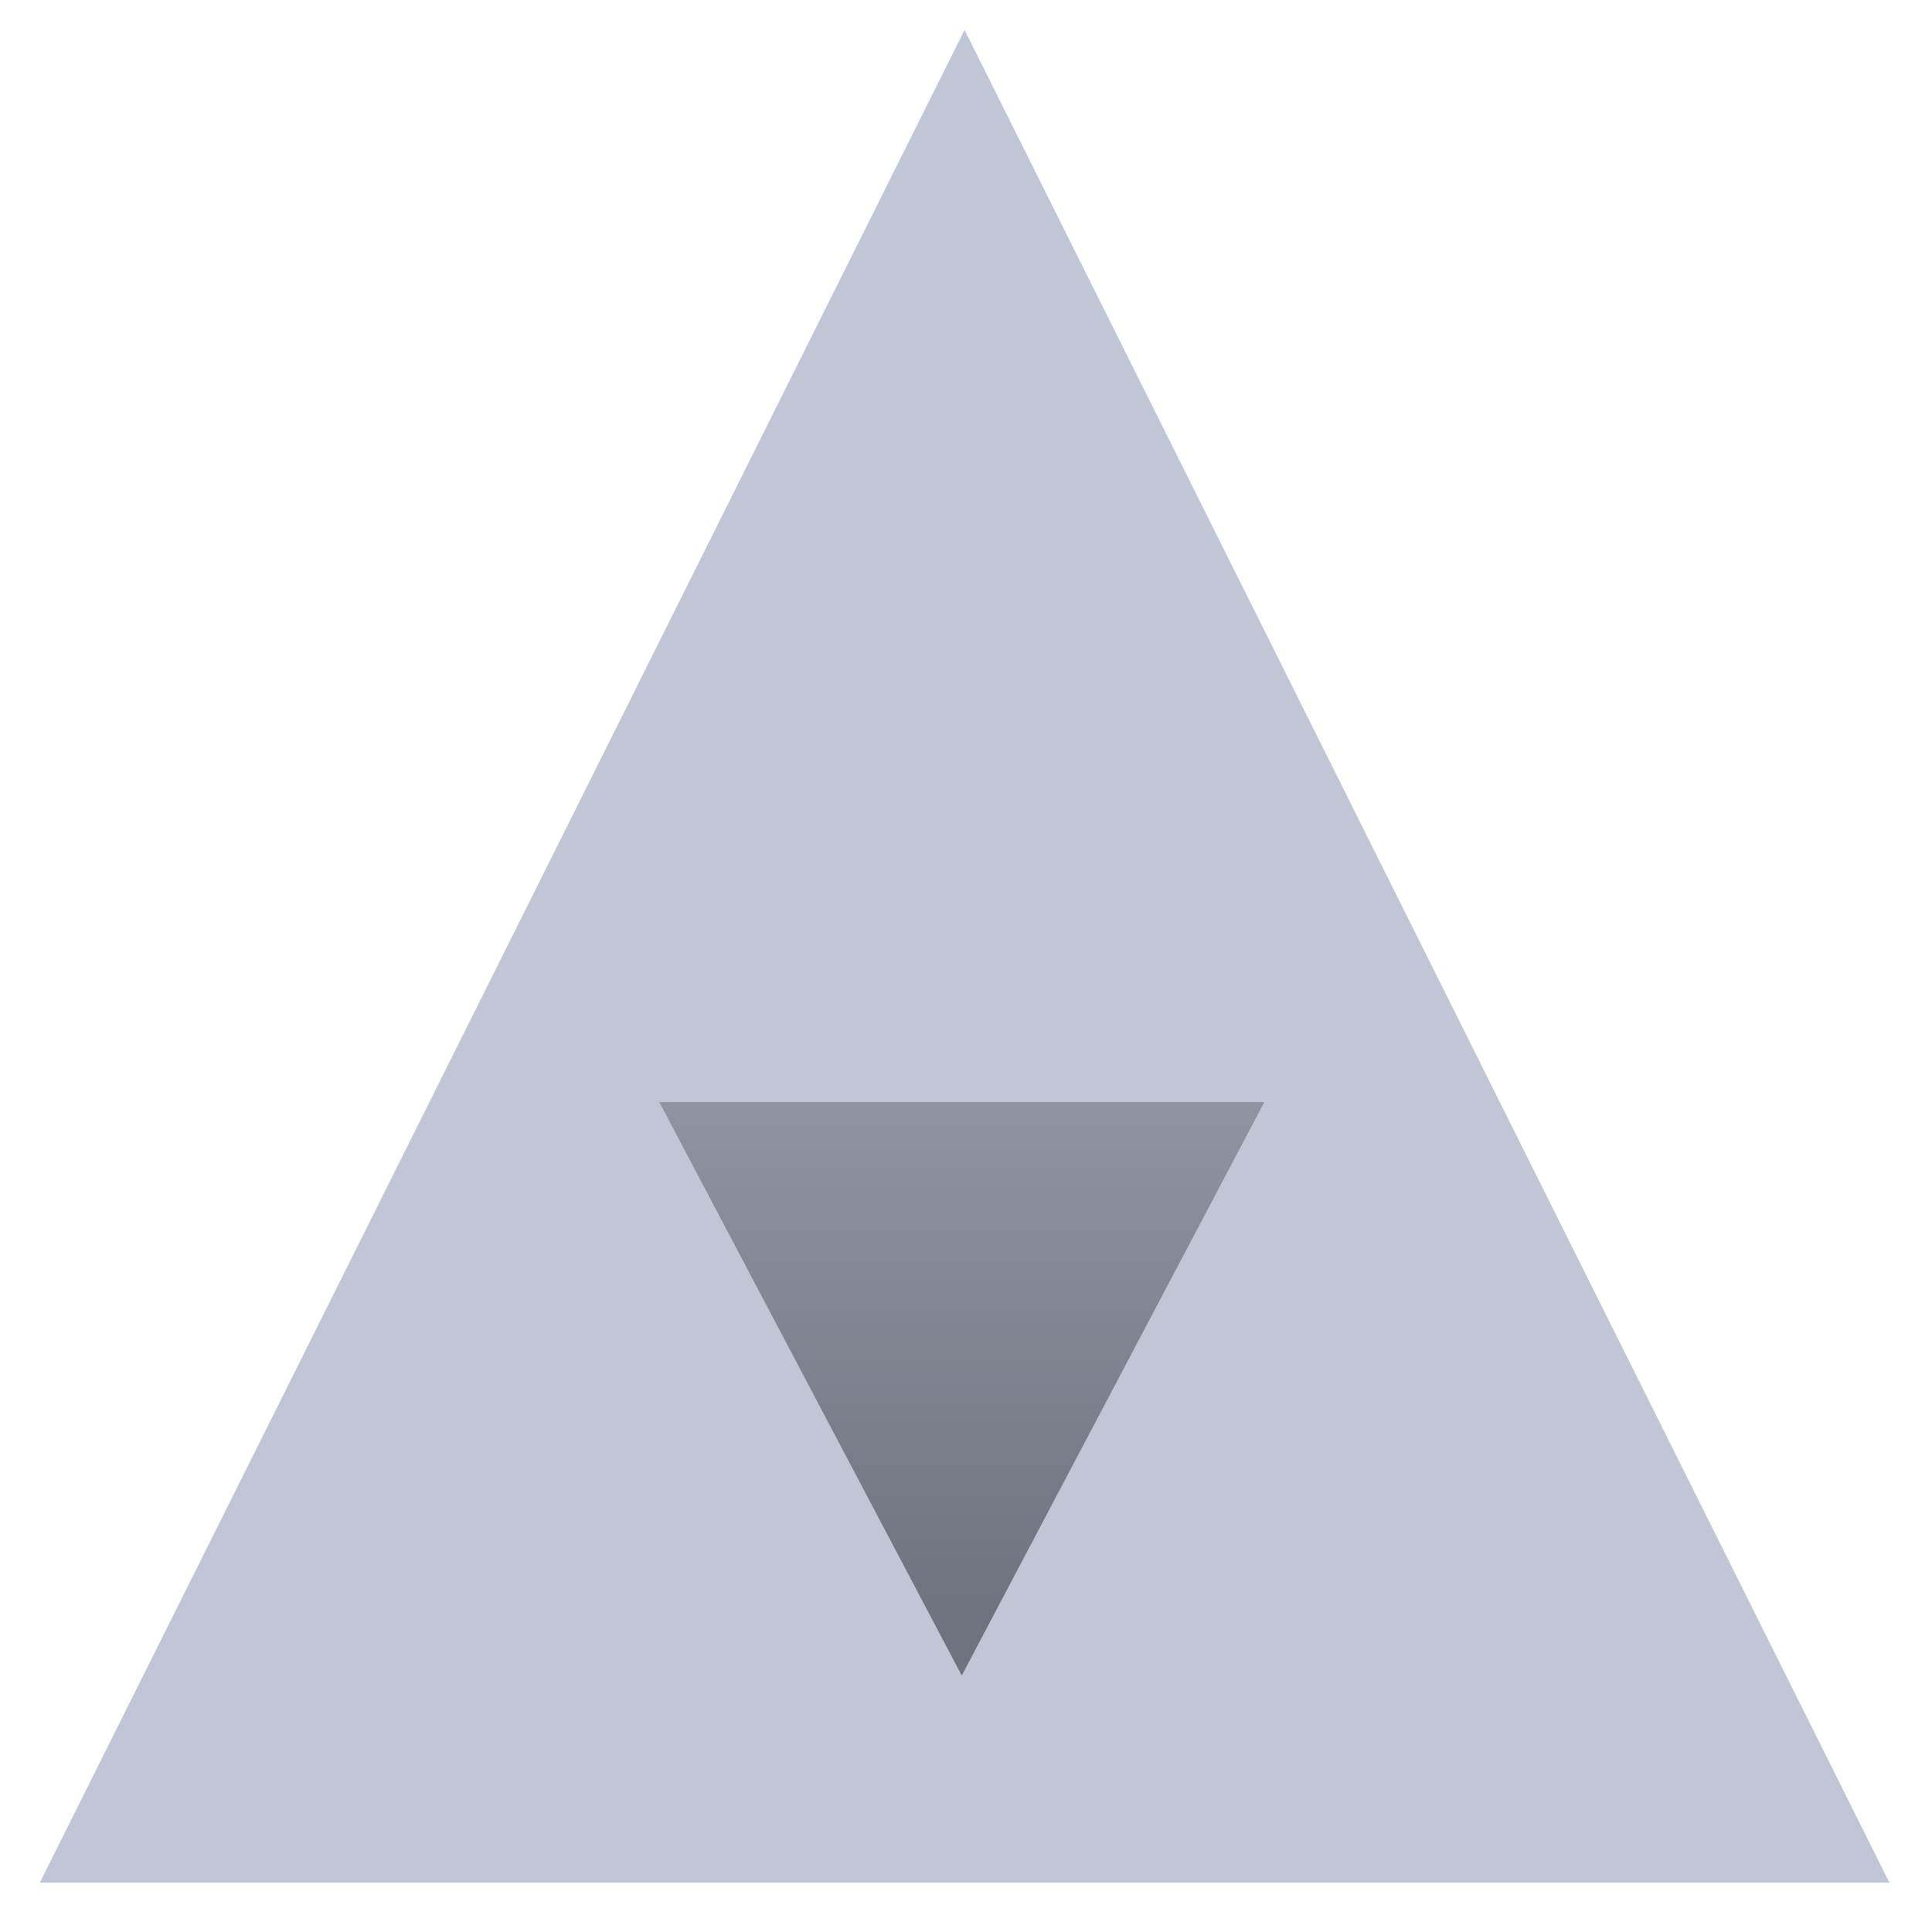 <svg xmlns="http://www.w3.org/2000/svg" xmlns:xlink="http://www.w3.org/1999/xlink" width="64" height="64" viewBox="0 0 64 64" version="1.1"><defs><linearGradient id="linear0" gradientUnits="userSpaceOnUse" x1="0" y1="0" x2="0" y2="1" gradientTransform="matrix(70.151,0,0,42.621,-3.494,10.809)"><stop offset="0" style="stop-color:#c1c6d6;stop-opacity:1;"/><stop offset="1" style="stop-color:#6f7380;stop-opacity:1;"/></linearGradient></defs><g id="surface1"><path style=" stroke:none;fill-rule:nonzero;fill:#c1c6d6;fill-opacity:1;" d="M 31.953 0.992 L 1.32 62.363 L 62.59 62.363 Z M 31.953 0.992 "/><path style=" stroke:none;fill-rule:nonzero;fill:url(#linear0);" d="M 21.84 36.508 L 41.883 36.508 L 31.859 55.504 Z M 21.84 36.508 "/></g></svg>
